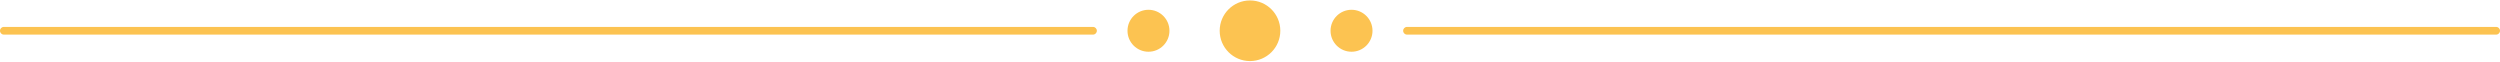 <?xml version="1.0" encoding="UTF-8"?>
<!DOCTYPE svg PUBLIC "-//W3C//DTD SVG 1.1//EN" "http://www.w3.org/Graphics/SVG/1.1/DTD/svg11.dtd">
<!-- Creator: CorelDRAW 2017 -->
<svg xmlns="http://www.w3.org/2000/svg" xml:space="preserve" width="162.56mm" height="4mm" version="1.1" style="shape-rendering:geometricPrecision; text-rendering:geometricPrecision; image-rendering:optimizeQuality; fill-rule:evenodd; clip-rule:evenodd"
viewBox="0 0 16256 400"
 xmlns:xlink="http://www.w3.org/1999/xlink">
 <defs>
  <style type="text/css">
   <![CDATA[
    .fil0 {fill:#FCC351}
    .fil1 {fill:#FCC351;fill-rule:nonzero}
   ]]>
  </style>
 </defs>
 <g id="Camada_x0020_1">
  <g id="_1353089788192">
   <circle class="fil0" cx="8128" cy="200" r="197.14"/>
   <circle class="fil0" cx="8788.16" cy="200" r="136.41"/>
   <circle class="fil0" cx="7467.84" cy="200" r="136.41"/>
  </g>
  <path class="fil1" d="M16231.27 175c13.65,0 24.73,11.2 24.73,25 0,13.8 -11.08,25 -24.73,25l-7082.68 0c-13.65,0 -24.73,-11.2 -24.73,-25 0,-13.8 11.08,-25 24.73,-25l7082.68 0z"/>
  <path class="fil1" d="M7107.41 175c13.65,0 24.73,11.2 24.73,25 0,13.8 -11.08,25 -24.73,25l-7082.68 0c-13.65,0 -24.73,-11.2 -24.73,-25 0,-13.8 11.08,-25 24.73,-25l7082.68 0z"/>
 </g>
</svg>

